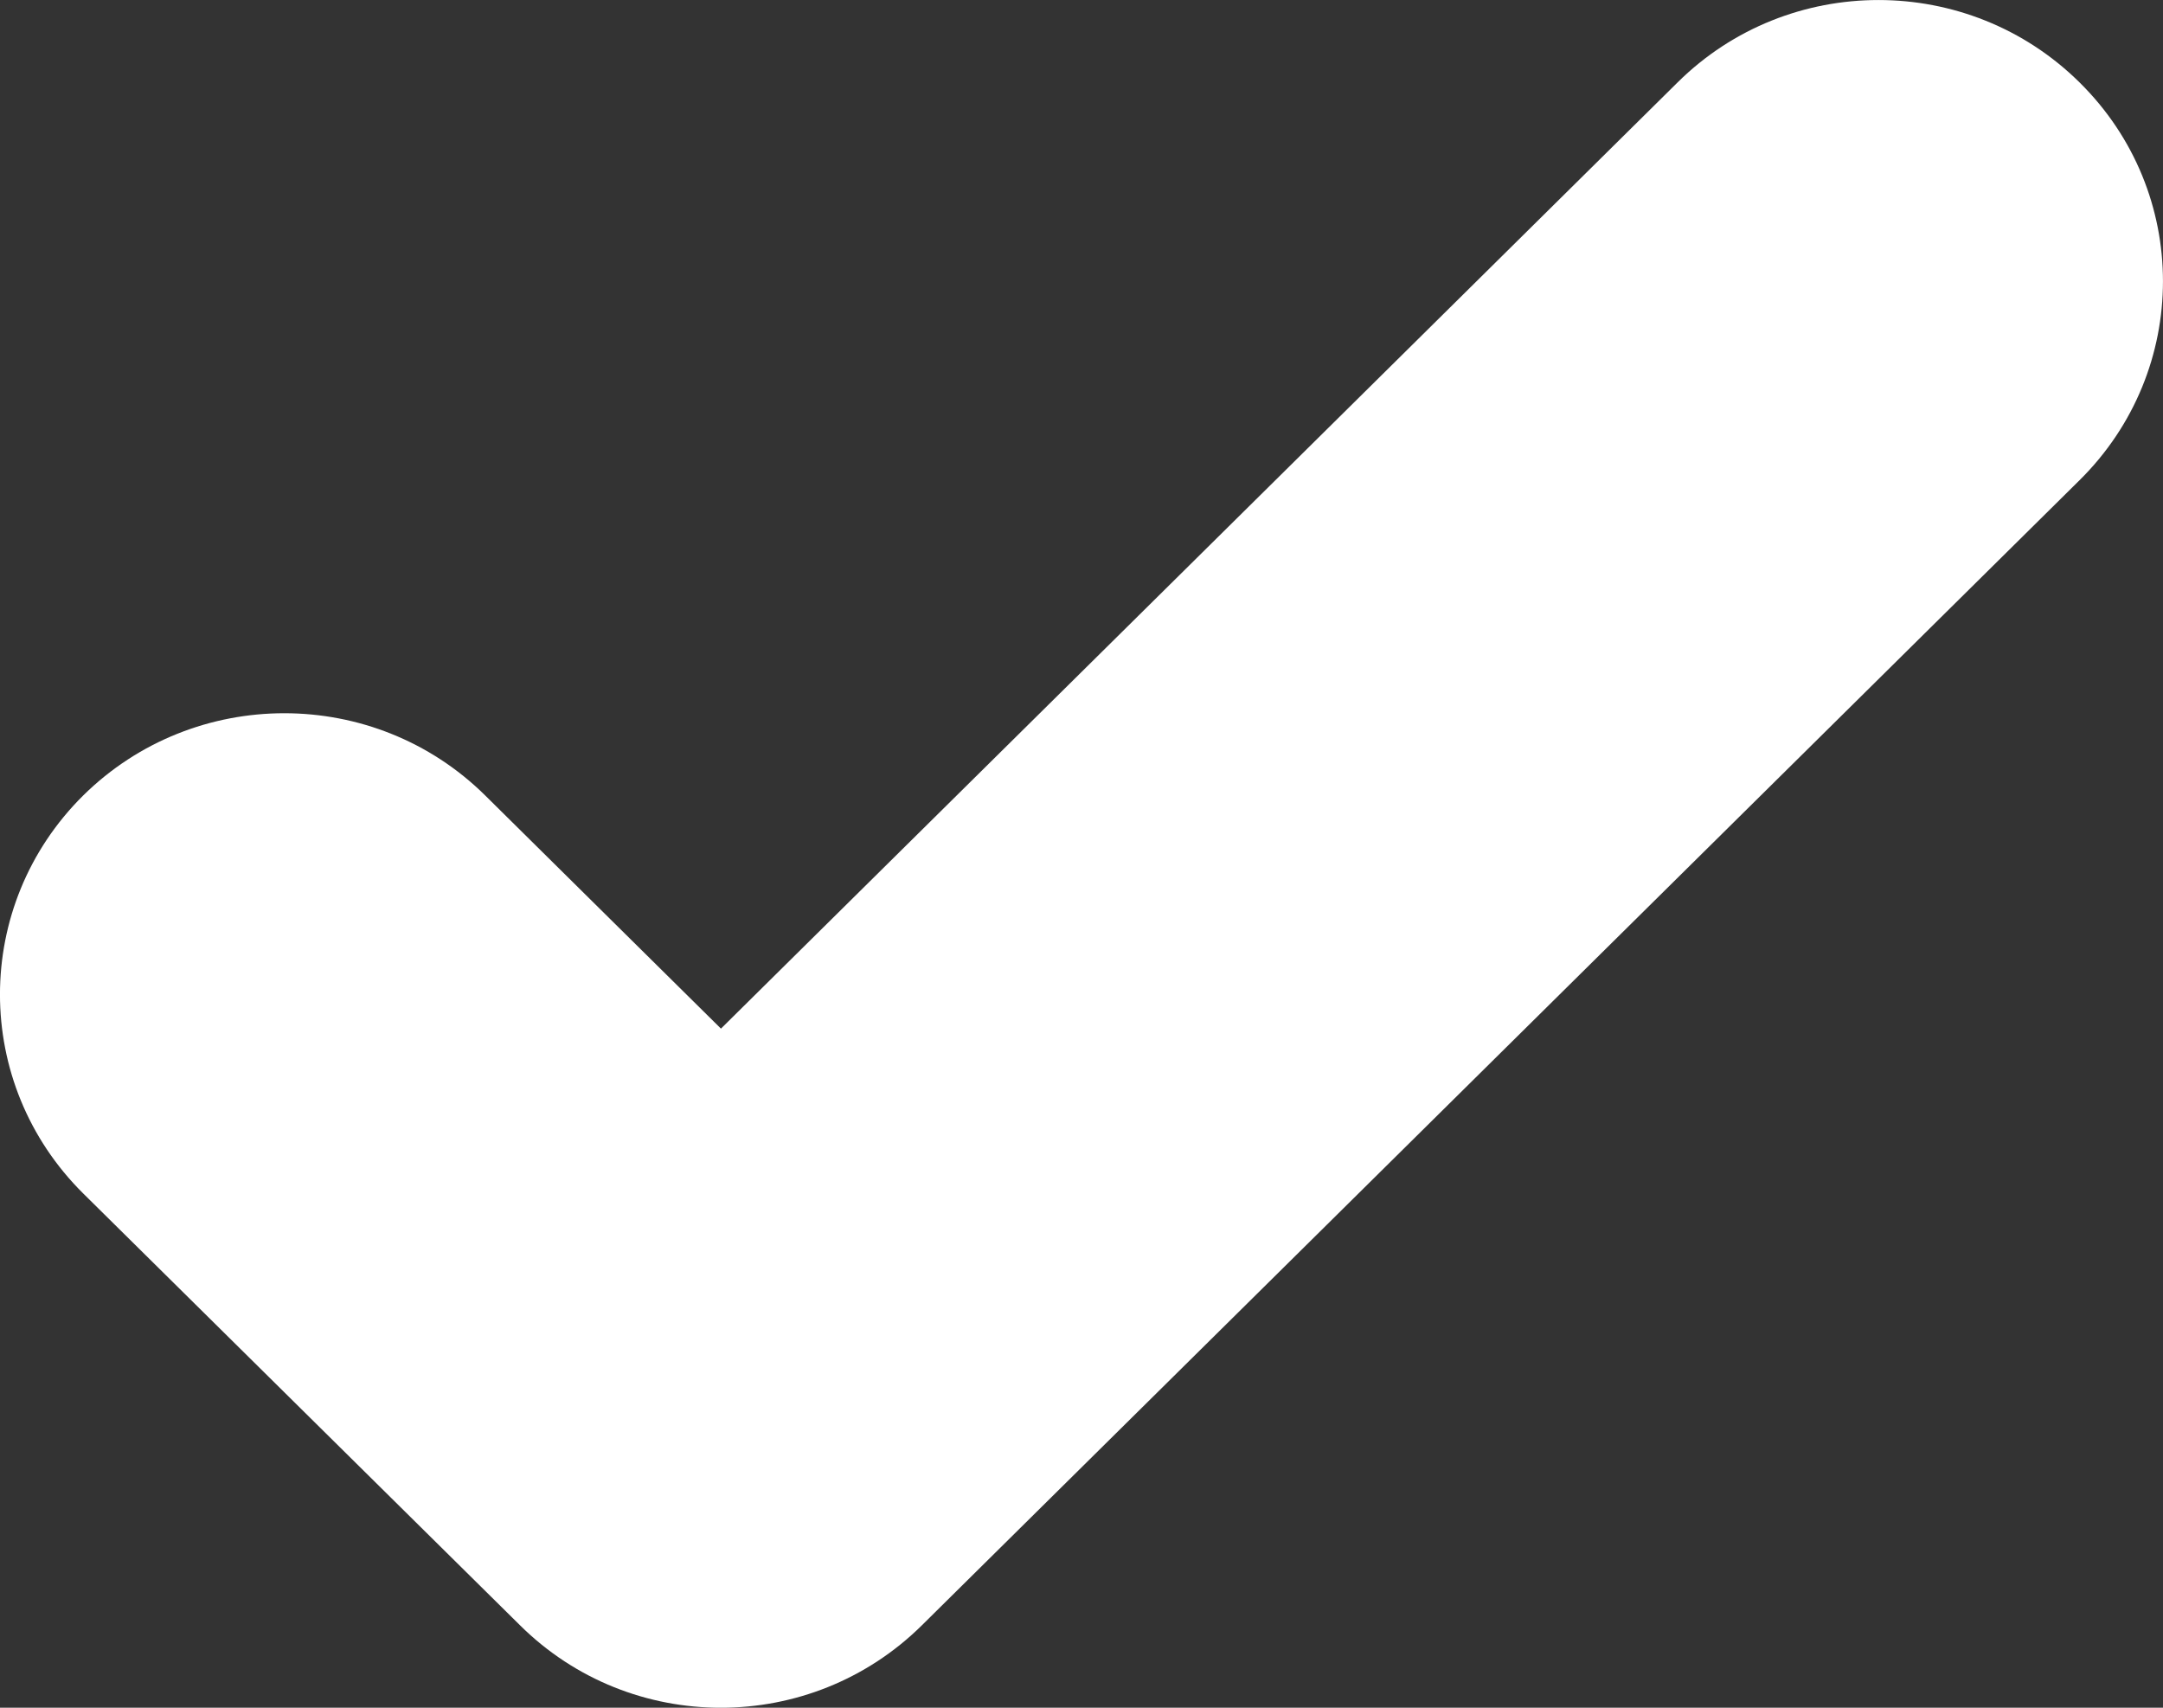 <svg width="19" height="15" viewBox="0 0 19 15" fill="none" xmlns="http://www.w3.org/2000/svg">
<rect x="0" y="0" width="19" height="15" fill="#333333" stroke="none"/>
<path fill-rule="evenodd" clip-rule="evenodd" d="M8.099 14.275C7.122 15.242 5.541 15.242 4.567 14.275L0.731 10.483C-0.244 9.517 -0.244 7.953 0.731 6.987C1.707 6.024 3.288 6.024 4.262 6.987L6.333 9.035L14.736 0.724C15.71 -0.241 17.291 -0.241 18.267 0.724C19.244 1.688 19.244 3.252 18.267 4.218L8.099 14.275Z" fill="white"/>
</svg>
